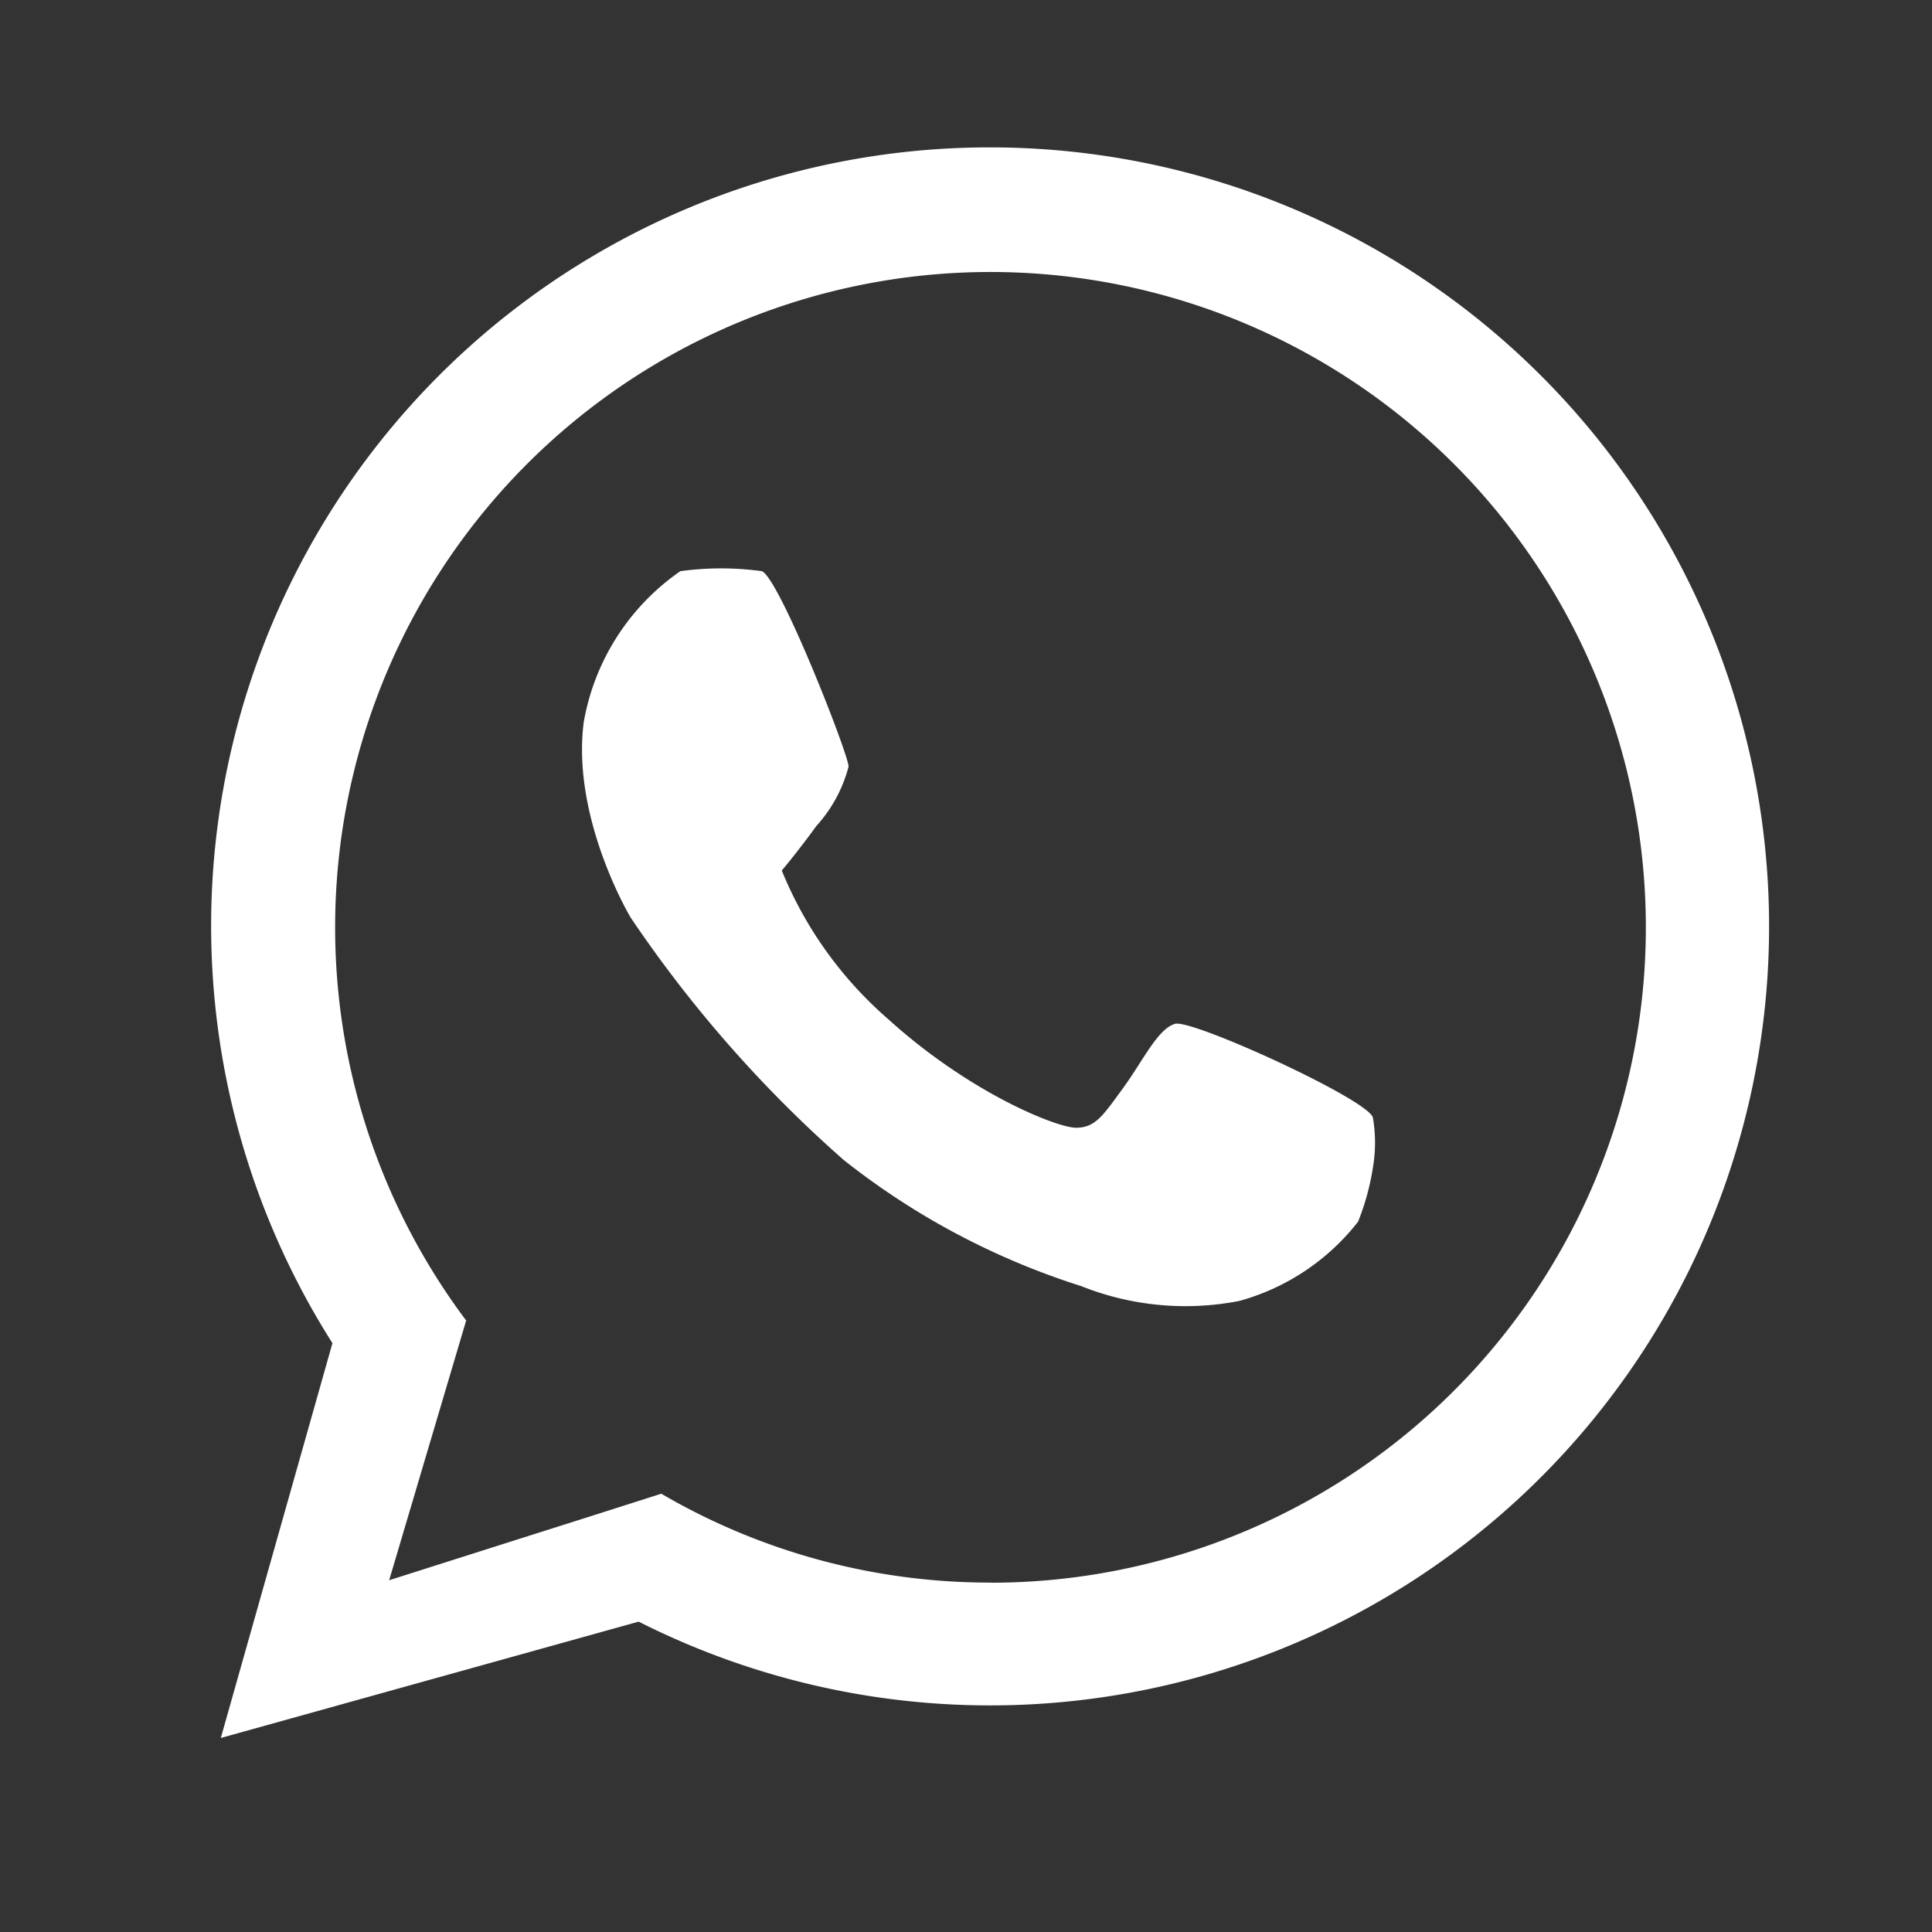 <svg id="Layer_7" data-name="Layer 7" xmlns="http://www.w3.org/2000/svg" viewBox="0 0 140 140"><rect x="0" y="0" width="140" height="140" fill="#333333" stroke="none"/><defs><style>.cls-1{fill:#fff;}</style></defs><title>Artboard 5</title><path class="cls-1" d="M85.15,74.19c-1.26.36-2.33,2.69-3.77,4.66s-2,2.87-3.4,2.87-7.71-2.51-13.63-7.88a28.47,28.47,0,0,1-7.7-10.76s1.07-1.25,2.51-3.23a10.21,10.21,0,0,0,2.33-4.3c0-.89-5-13.62-6.28-14.16a21.66,21.66,0,0,0-5.91,0,16.81,16.81,0,0,0-7,10.94c-.9,7,3.4,14.16,3.4,14.16A91.48,91.48,0,0,0,61.13,84.05a53.88,53.88,0,0,0,17.2,9.14,20.39,20.39,0,0,0,11.48,1.08,16.46,16.46,0,0,0,8.6-5.74,18,18,0,0,0,1.08-3.94,10.76,10.76,0,0,0,0-3.58C99.31,79.75,86.4,73.84,85.15,74.19Z"/><path class="cls-1" d="M71.76,10.68A56.41,56.41,0,0,0,24.09,97.33L16,125.94l30.28-8.43A56.45,56.45,0,1,0,71.76,10.68Zm0,104a47.15,47.15,0,0,1-23.84-6.44h0L42.4,110l-5.33,1.69h0l-8.87,2.82,5.58-18.82h0a47.49,47.49,0,1,1,38,19Z"/></svg>